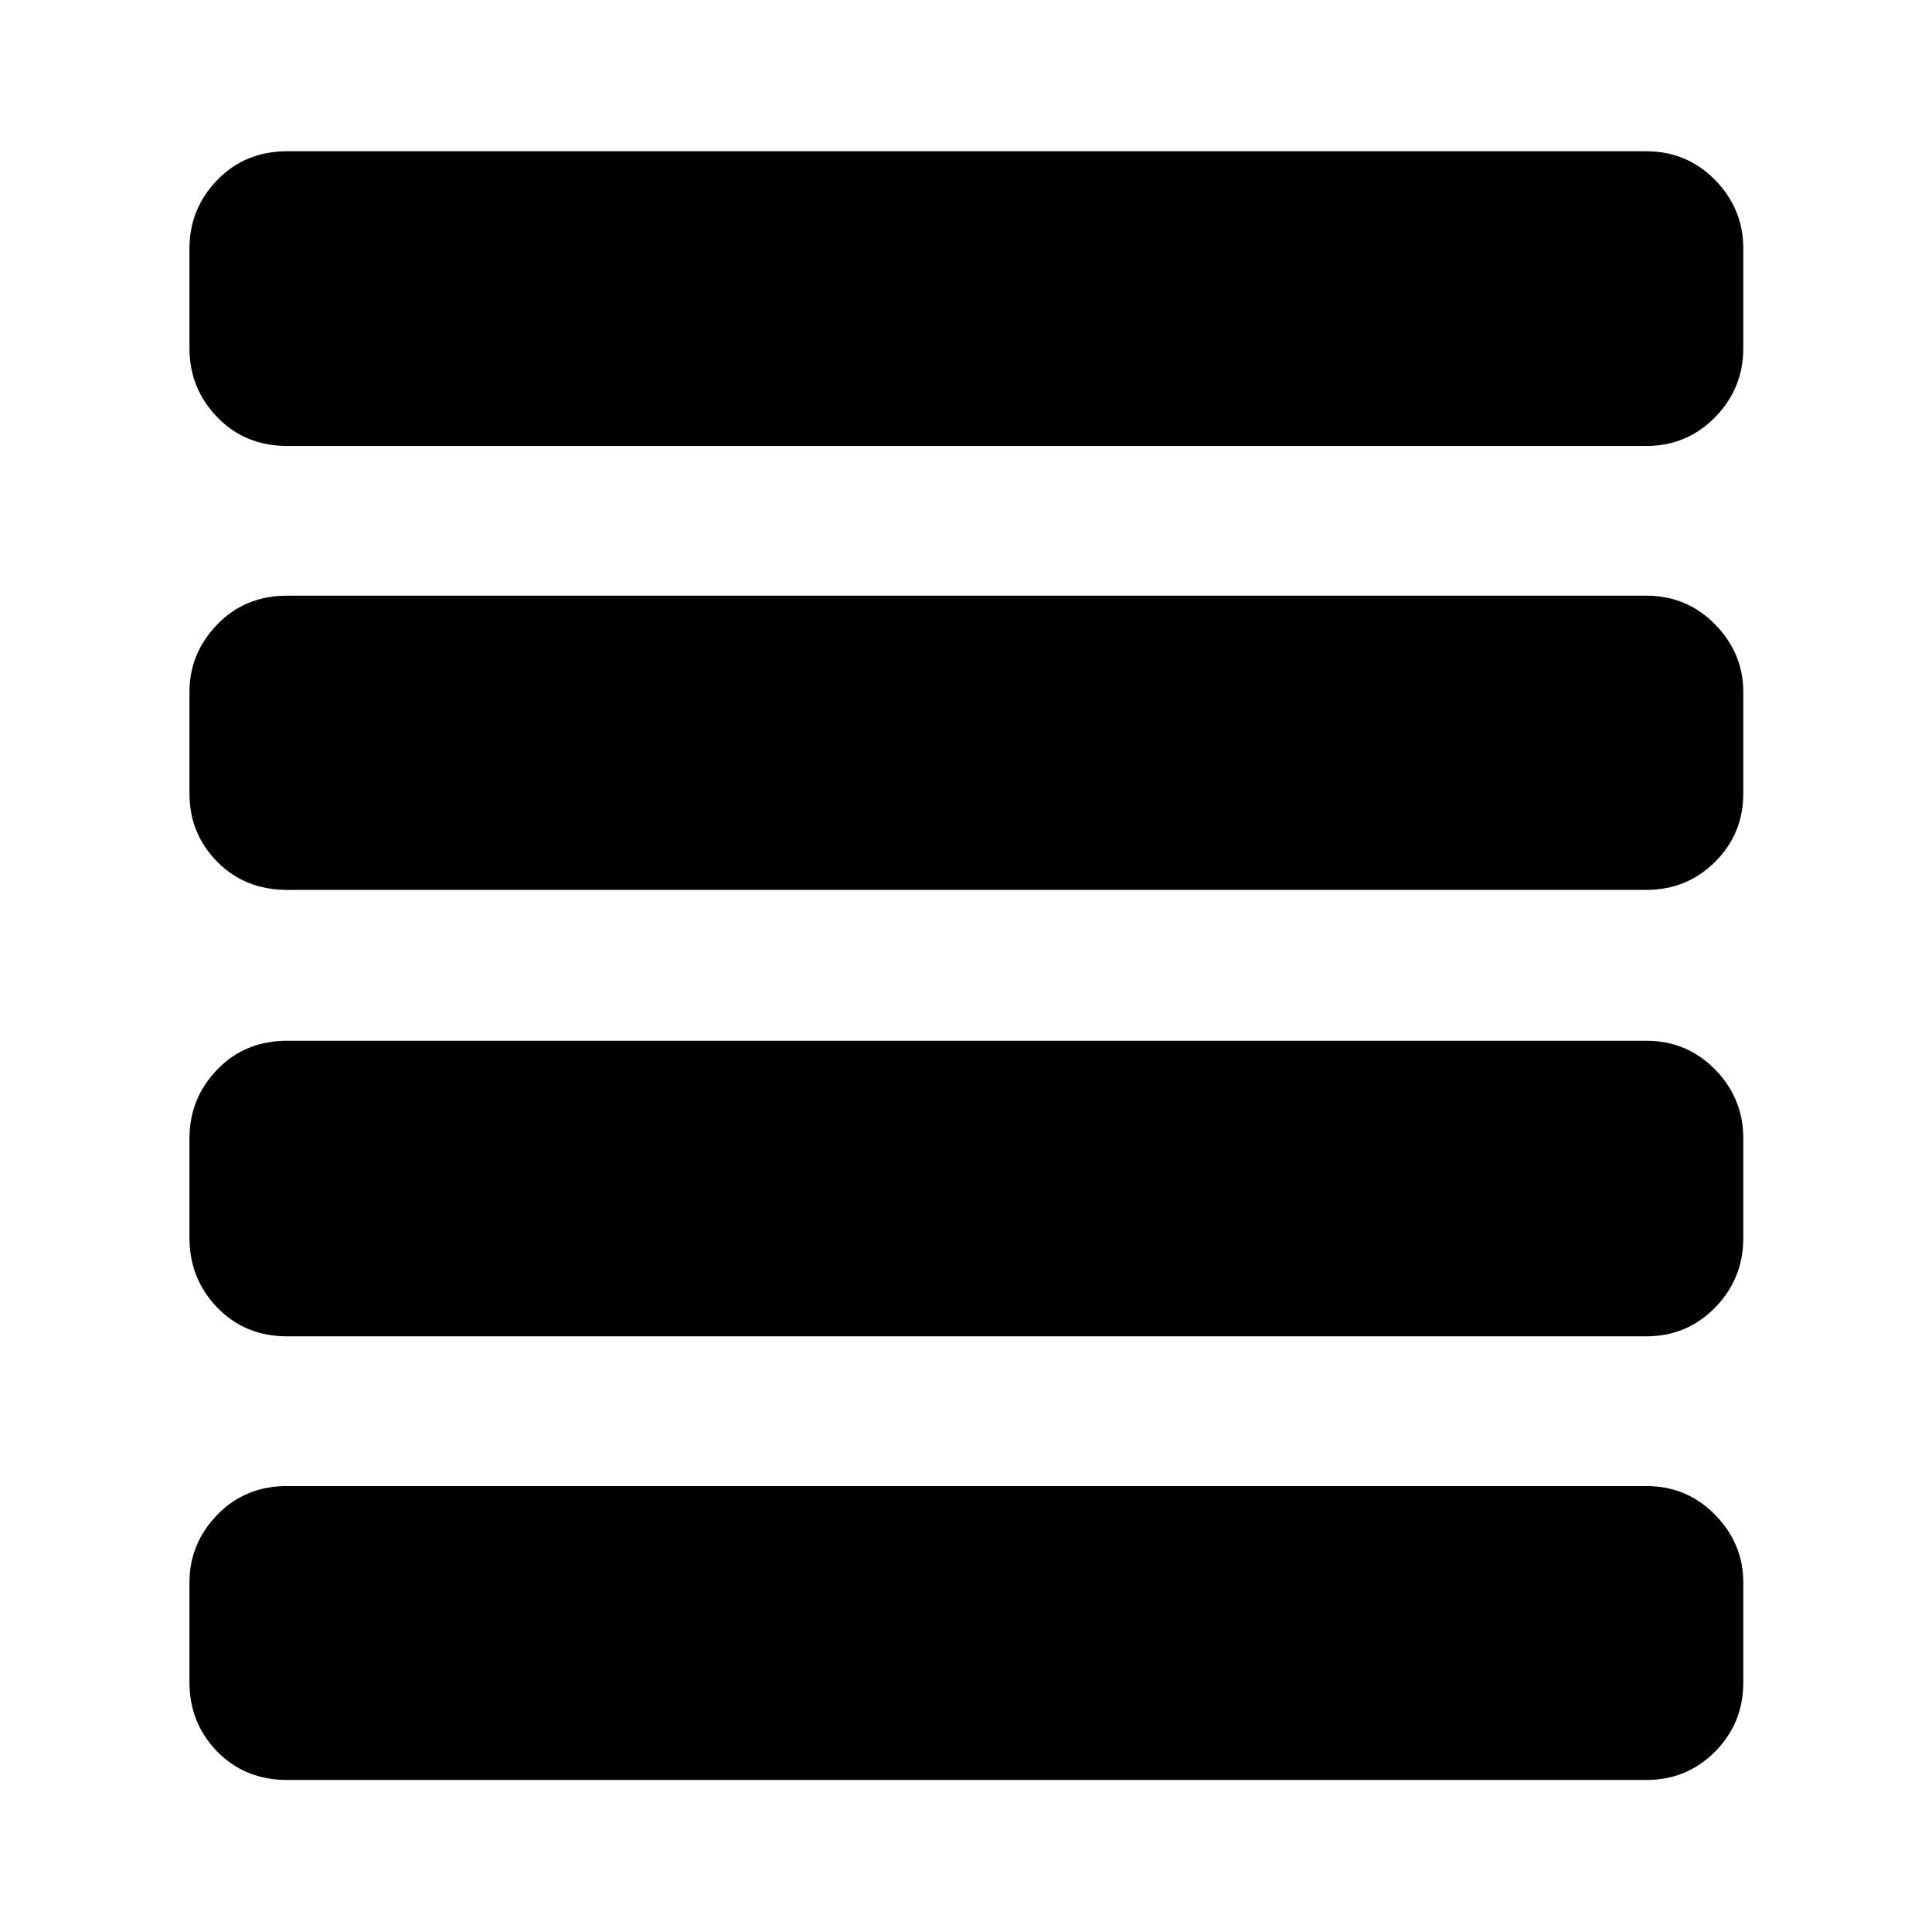 <svg xmlns="http://www.w3.org/2000/svg" height="40" viewBox="0 96 960 960" width="40"><path d="M142.696 760.015q-20.913 0-34.732-14.29-13.819-14.29-13.819-34.638v-49.392q0-19.971 13.819-34.261 13.819-14.29 34.732-14.29h675.275q20.246 0 34.253 14.29 14.008 14.29 14.008 34.261v49.392q0 20.348-14.008 34.638-14.007 14.29-34.253 14.29H142.696Zm0-221.826q-20.913 0-34.732-13.957-13.819-13.956-13.819-33.927v-50.436q0-19.304 13.819-33.594 13.819-14.29 34.732-14.29h675.275q20.246 0 34.253 14.29 14.008 14.29 14.008 33.594v50.436q0 19.971-14.008 33.927-14.007 13.957-34.253 13.957H142.696Zm0-220.594q-20.913 0-34.732-14.29-13.819-14.29-13.819-34.261V219.42q0-19.681 13.819-33.971 13.819-14.29 34.732-14.29h675.275q20.246 0 34.253 14.29 14.008 14.29 14.008 33.971v49.624q0 19.971-14.008 34.261-14.007 14.29-34.253 14.29H142.696Zm0 662.869q-20.913 0-34.732-14.101-13.819-14.102-13.819-34.45v-49.624q0-19.304 13.819-33.594 13.819-14.29 34.732-14.29h675.275q20.246 0 34.253 14.29 14.008 14.29 14.008 33.594v49.624q0 20.348-14.008 34.45-14.007 14.101-34.253 14.101H142.696Z"/></svg>